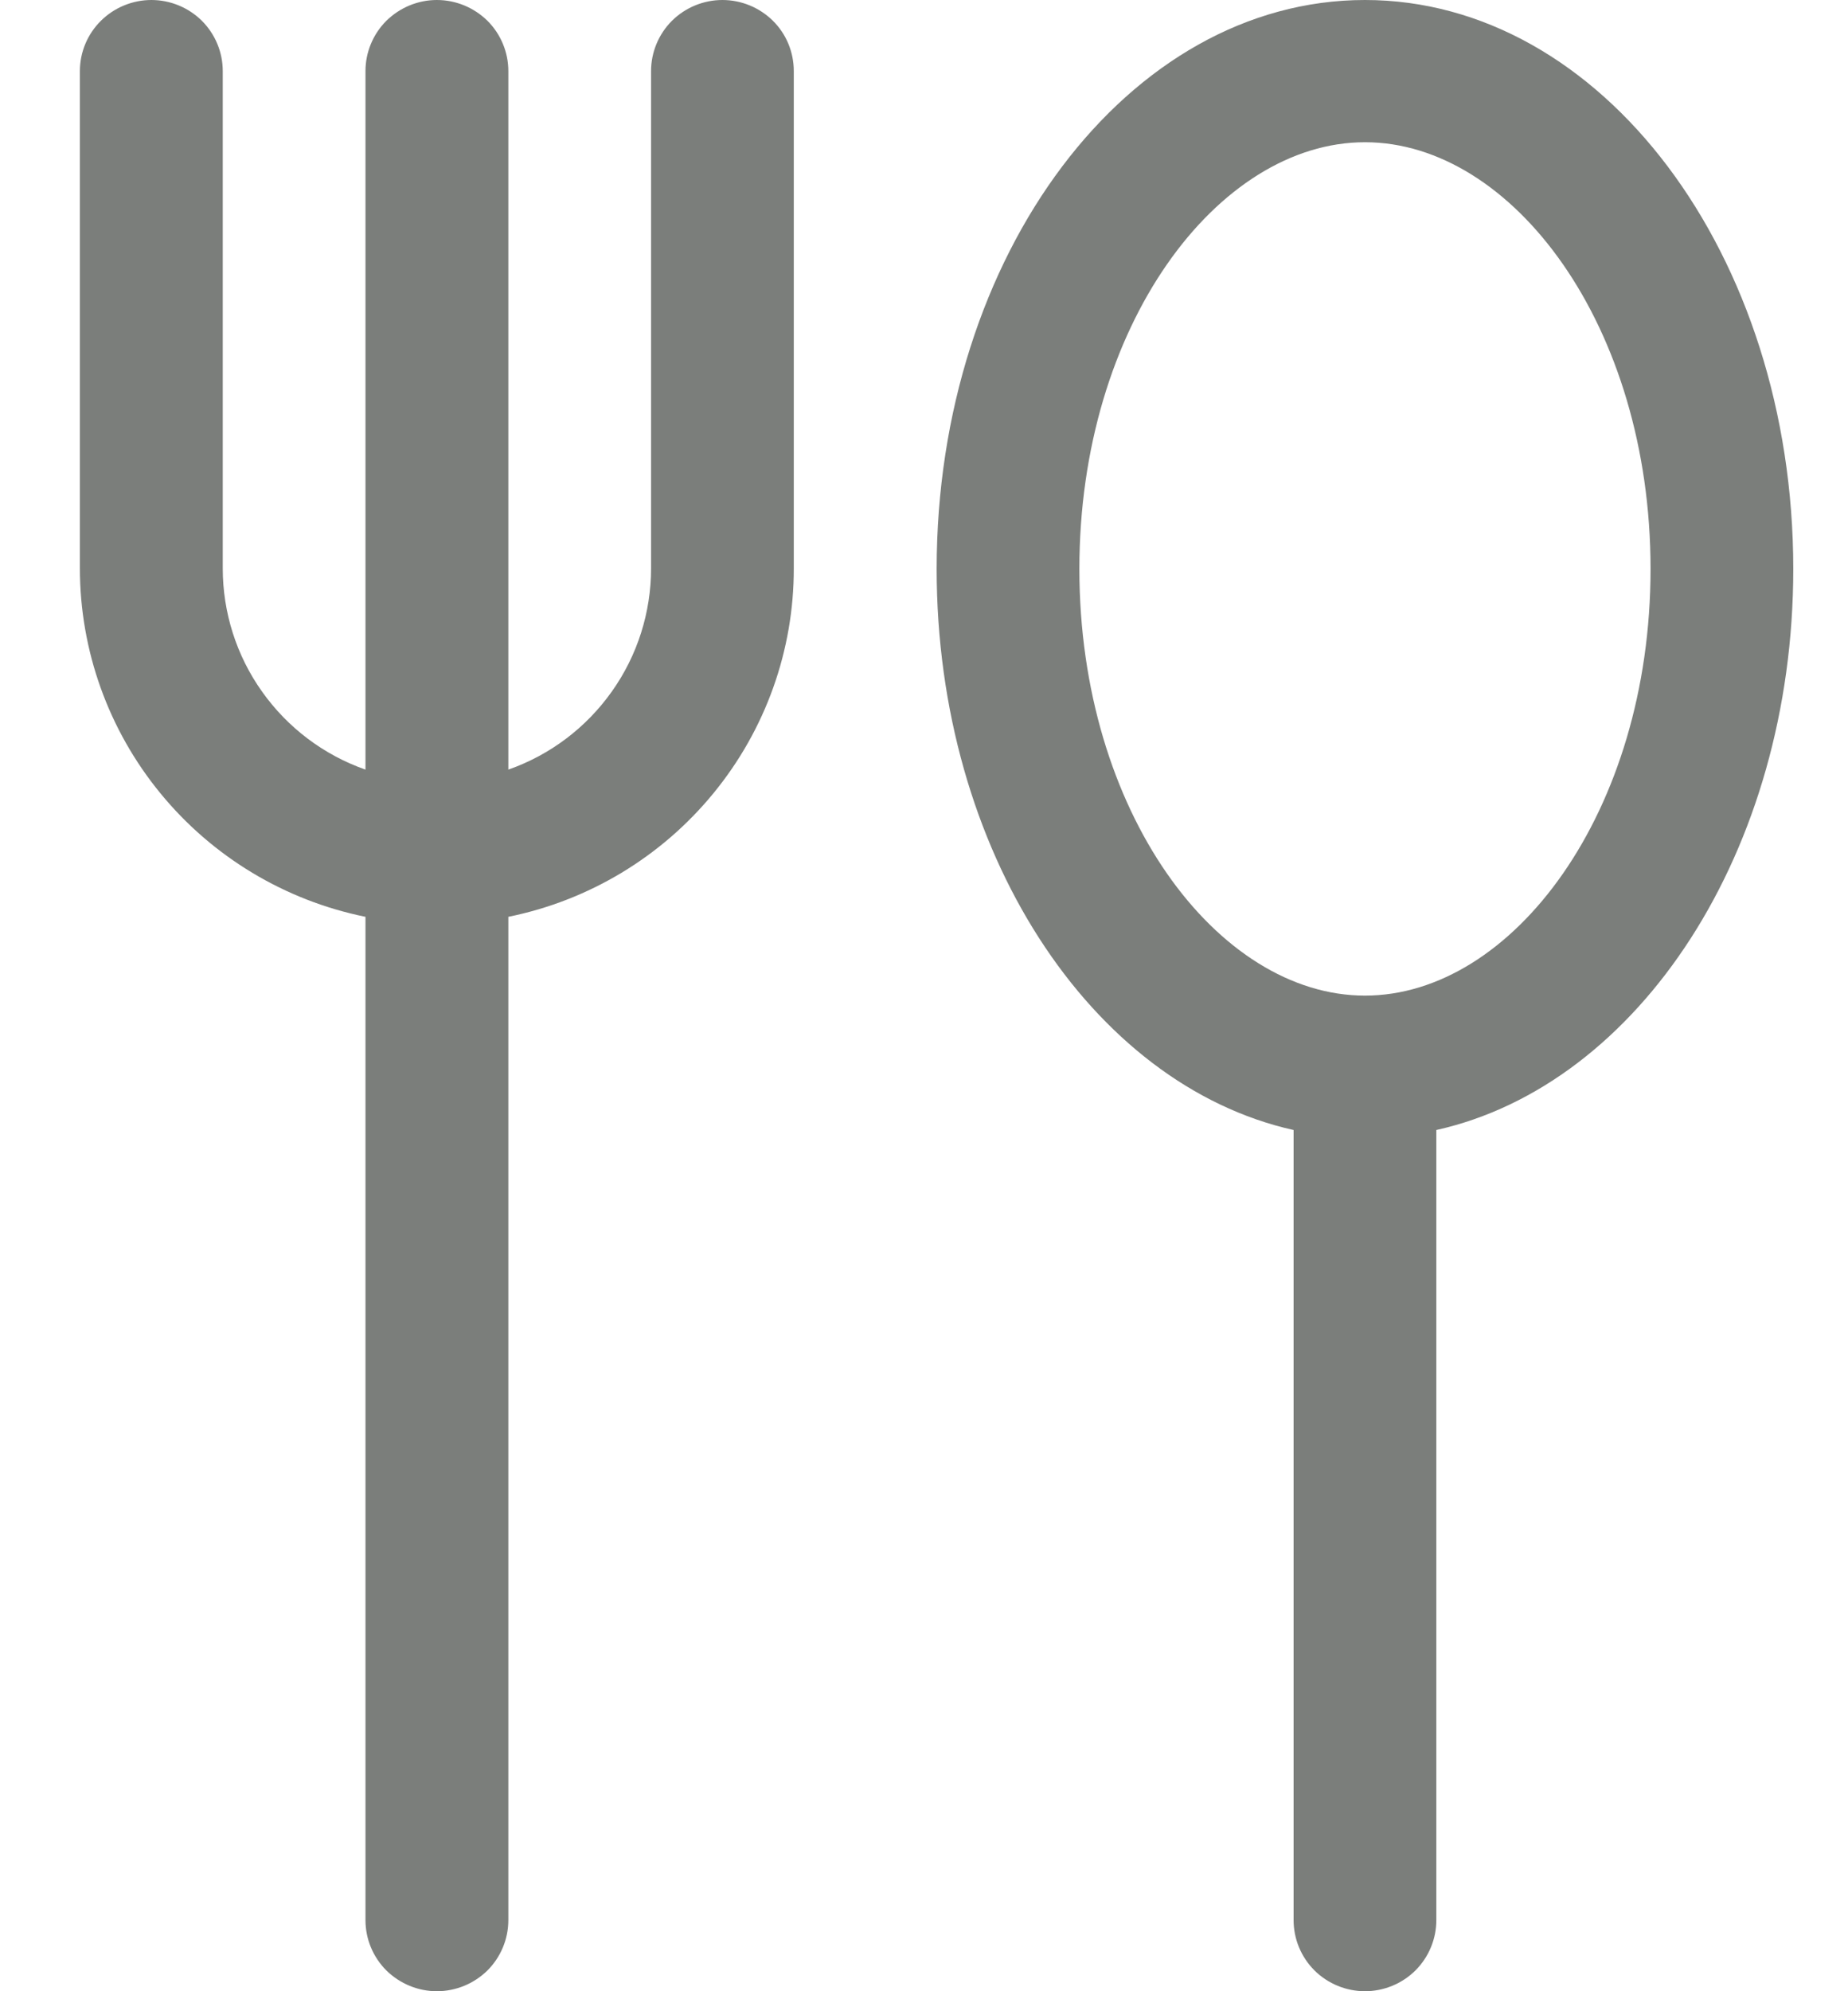 <svg width="13" height="14" viewBox="0 0 13 14" fill="none" xmlns="http://www.w3.org/2000/svg">
<path d="M2.571 5.411V0.5C2.571 0.367 2.624 0.24 2.718 0.146C2.813 0.053 2.94 0 3.073 0C3.207 0 3.334 0.053 3.429 0.146C3.523 0.24 3.576 0.367 3.576 0.5V5.411C3.87 5.308 4.124 5.116 4.304 4.862C4.484 4.609 4.58 4.306 4.58 3.996V0.5C4.58 0.367 4.633 0.24 4.727 0.146C4.821 0.053 4.949 0 5.082 0C5.215 0 5.343 0.053 5.437 0.146C5.532 0.24 5.584 0.367 5.584 0.5V3.996C5.585 4.572 5.385 5.131 5.019 5.577C4.653 6.024 4.143 6.331 3.576 6.446V13.5C3.576 13.633 3.523 13.76 3.429 13.854C3.334 13.947 3.207 14 3.073 14C2.94 14 2.813 13.947 2.718 13.854C2.624 13.76 2.571 13.633 2.571 13.5V6.446C2.004 6.331 1.494 6.024 1.128 5.577C0.762 5.131 0.562 4.572 0.562 3.996V0.5C0.562 0.367 0.615 0.24 0.71 0.146C0.804 0.053 0.932 0 1.065 0C1.198 0 1.326 0.053 1.42 0.146C1.514 0.24 1.567 0.367 1.567 0.5V3.996C1.567 4.306 1.663 4.609 1.843 4.862C2.023 5.116 2.277 5.308 2.571 5.411ZM9.1 7.945C7.675 7.627 6.589 5.982 6.589 4C6.589 1.79 7.938 0 9.602 0C11.266 0 12.615 1.79 12.615 4C12.615 5.982 11.53 7.627 10.104 7.945V13.5C10.104 13.633 10.051 13.76 9.957 13.854C9.863 13.947 9.735 14 9.602 14C9.469 14 9.341 13.947 9.247 13.854C9.153 13.76 9.1 13.633 9.1 13.5V7.945ZM9.602 7C10.639 7 11.611 5.71 11.611 4C11.611 2.29 10.639 1 9.602 1C8.566 1 7.593 2.29 7.593 4C7.593 5.71 8.566 7 9.602 7Z" fill="#7B7E7B"/>
</svg>
